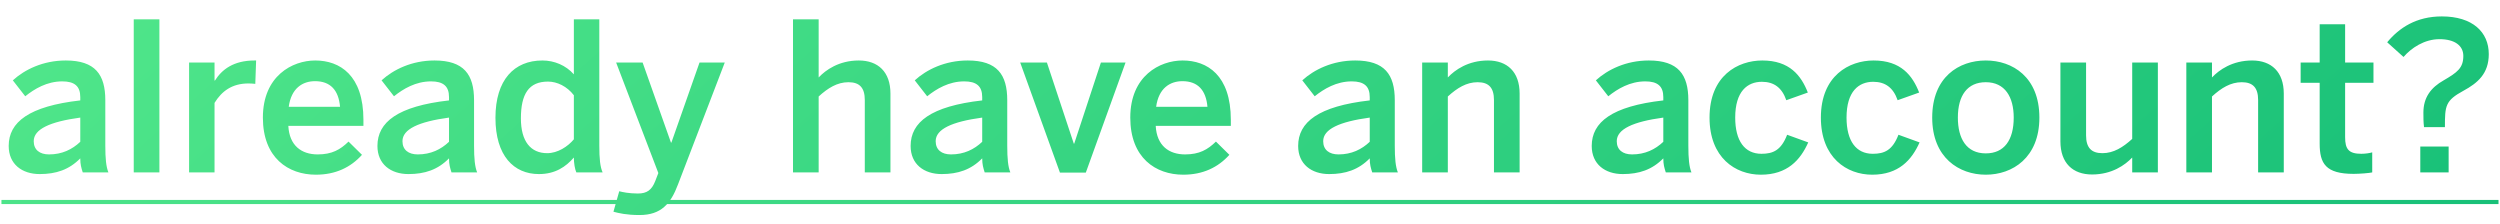 <svg width="145" height="13" viewBox="0 0 145 13" fill="none" xmlns="http://www.w3.org/2000/svg">
<path d="M2.304 10.096C3.252 10.096 4.008 9.844 4.656 9.184C4.656 9.544 4.716 9.736 4.8 10H6.288C6.156 9.676 6.108 9.208 6.108 8.44V5.812C6.108 4.324 5.52 3.508 3.816 3.508C2.496 3.508 1.428 4.036 0.744 4.66L1.464 5.584C2.004 5.152 2.724 4.72 3.612 4.72C4.32 4.72 4.656 4.996 4.656 5.632V5.824C1.68 6.16 0.504 7.084 0.504 8.464C0.504 9.52 1.272 10.096 2.304 10.096ZM2.844 8.956C2.304 8.956 1.956 8.692 1.956 8.188C1.956 7.492 2.892 7.06 4.656 6.82V8.224C4.188 8.668 3.6 8.956 2.844 8.956ZM7.757 10H9.245V1.12H7.757V10ZM10.967 10H12.443V5.968C12.863 5.284 13.463 4.84 14.411 4.84C14.495 4.84 14.735 4.852 14.807 4.864L14.855 3.508H14.759C13.547 3.508 12.863 4.036 12.467 4.672H12.443V3.628H10.967V10ZM18.319 10.132C19.459 10.132 20.335 9.712 20.995 8.98L20.215 8.212C19.735 8.68 19.255 8.956 18.427 8.956C17.491 8.956 16.783 8.452 16.723 7.3H21.079V6.952C21.079 4.36 19.711 3.508 18.283 3.508C16.963 3.508 15.247 4.396 15.247 6.82C15.247 9.16 16.723 10.132 18.319 10.132ZM16.747 6.196C16.891 5.116 17.551 4.708 18.271 4.708C19.159 4.708 19.639 5.224 19.723 6.196H16.747ZM23.691 10.096C24.639 10.096 25.395 9.844 26.043 9.184C26.043 9.544 26.103 9.736 26.187 10H27.675C27.543 9.676 27.495 9.208 27.495 8.44V5.812C27.495 4.324 26.907 3.508 25.203 3.508C23.883 3.508 22.815 4.036 22.131 4.66L22.851 5.584C23.391 5.152 24.111 4.72 24.999 4.72C25.707 4.72 26.043 4.996 26.043 5.632V5.824C23.067 6.16 21.891 7.084 21.891 8.464C21.891 9.52 22.659 10.096 23.691 10.096ZM24.231 8.956C23.691 8.956 23.343 8.692 23.343 8.188C23.343 7.492 24.279 7.06 26.043 6.82V8.224C25.575 8.668 24.987 8.956 24.231 8.956ZM31.256 10.096C32.204 10.096 32.816 9.676 33.284 9.136C33.284 9.46 33.344 9.82 33.428 10H34.952C34.808 9.676 34.76 9.208 34.76 8.44V1.12H33.284V4.312C32.816 3.784 32.144 3.508 31.46 3.508C29.828 3.508 28.736 4.624 28.736 6.832C28.736 9.04 29.804 10.096 31.256 10.096ZM31.736 8.884C30.788 8.884 30.212 8.212 30.212 6.868C30.212 5.452 30.668 4.732 31.784 4.732C32.312 4.732 32.888 5.008 33.284 5.524V8.08C32.936 8.5 32.348 8.884 31.736 8.884ZM37.092 12.472C38.352 12.472 38.904 11.812 39.324 10.696L42.036 3.628H40.572L38.94 8.272H38.916L37.272 3.628H35.736L38.184 10.036L38.004 10.504C37.8 11.02 37.524 11.224 36.996 11.224C36.48 11.224 36.096 11.14 35.916 11.092L35.58 12.28C35.892 12.364 36.336 12.472 37.092 12.472ZM45.994 10H47.482V5.596C48.022 5.104 48.562 4.768 49.21 4.768C49.858 4.768 50.158 5.092 50.158 5.8V10H51.646V5.428C51.646 4.168 50.926 3.508 49.81 3.508C48.658 3.508 47.89 4.06 47.482 4.492V1.12H45.994V10ZM54.617 10.096C55.565 10.096 56.321 9.844 56.968 9.184C56.968 9.544 57.029 9.736 57.112 10H58.6C58.468 9.676 58.42 9.208 58.42 8.44V5.812C58.42 4.324 57.833 3.508 56.129 3.508C54.809 3.508 53.74 4.036 53.056 4.66L53.776 5.584C54.316 5.152 55.036 4.72 55.925 4.72C56.633 4.72 56.968 4.996 56.968 5.632V5.824C53.992 6.16 52.816 7.084 52.816 8.464C52.816 9.52 53.584 10.096 54.617 10.096ZM55.157 8.956C54.617 8.956 54.269 8.692 54.269 8.188C54.269 7.492 55.205 7.06 56.968 6.82V8.224C56.501 8.668 55.913 8.956 55.157 8.956ZM61.477 10.012H62.977L65.281 3.628H63.852L62.304 8.332H62.281L60.721 3.628H59.172L61.477 10.012ZM68.628 10.132C69.768 10.132 70.644 9.712 71.304 8.98L70.524 8.212C70.044 8.68 69.564 8.956 68.736 8.956C67.8 8.956 67.092 8.452 67.032 7.3H71.388V6.952C71.388 4.36 70.02 3.508 68.592 3.508C67.272 3.508 65.556 4.396 65.556 6.82C65.556 9.16 67.032 10.132 68.628 10.132ZM67.056 6.196C67.2 5.116 67.86 4.708 68.58 4.708C69.468 4.708 69.948 5.224 70.032 6.196H67.056ZM77.093 10.096C78.041 10.096 78.797 9.844 79.445 9.184C79.445 9.544 79.505 9.736 79.589 10H81.077C80.945 9.676 80.897 9.208 80.897 8.44V5.812C80.897 4.324 80.309 3.508 78.605 3.508C77.285 3.508 76.217 4.036 75.533 4.66L76.253 5.584C76.793 5.152 77.513 4.72 78.401 4.72C79.109 4.72 79.445 4.996 79.445 5.632V5.824C76.469 6.16 75.293 7.084 75.293 8.464C75.293 9.52 76.061 10.096 77.093 10.096ZM77.633 8.956C77.093 8.956 76.745 8.692 76.745 8.188C76.745 7.492 77.681 7.06 79.445 6.82V8.224C78.977 8.668 78.389 8.956 77.633 8.956ZM82.486 10H83.974V5.596C84.514 5.104 85.054 4.768 85.702 4.768C86.35 4.768 86.65 5.092 86.65 5.8V10H88.138V5.428C88.138 4.168 87.418 3.508 86.302 3.508C85.15 3.508 84.382 4.06 83.974 4.492V3.628H82.486V10ZM94.12 10.096C95.068 10.096 95.824 9.844 96.472 9.184C96.472 9.544 96.532 9.736 96.616 10H98.104C97.972 9.676 97.924 9.208 97.924 8.44V5.812C97.924 4.324 97.336 3.508 95.632 3.508C94.312 3.508 93.244 4.036 92.56 4.66L93.28 5.584C93.82 5.152 94.54 4.72 95.428 4.72C96.136 4.72 96.472 4.996 96.472 5.632V5.824C93.496 6.16 92.32 7.084 92.32 8.464C92.32 9.52 93.088 10.096 94.12 10.096ZM94.66 8.956C94.12 8.956 93.772 8.692 93.772 8.188C93.772 7.492 94.708 7.06 96.472 6.82V8.224C96.004 8.668 95.416 8.956 94.66 8.956ZM102.13 10.132C103.666 10.132 104.422 9.28 104.878 8.26L103.654 7.816C103.306 8.716 102.838 8.92 102.166 8.92C101.194 8.92 100.642 8.176 100.642 6.82C100.642 5.296 101.35 4.744 102.19 4.744C102.898 4.744 103.354 5.092 103.606 5.812L104.854 5.368C104.47 4.384 103.798 3.508 102.214 3.508C100.798 3.508 99.153 4.384 99.153 6.82C99.153 9.148 100.654 10.132 102.13 10.132ZM108.587 10.132C110.123 10.132 110.879 9.28 111.335 8.26L110.111 7.816C109.763 8.716 109.295 8.92 108.623 8.92C107.651 8.92 107.099 8.176 107.099 6.82C107.099 5.296 107.807 4.744 108.647 4.744C109.355 4.744 109.811 5.092 110.063 5.812L111.311 5.368C110.927 4.384 110.255 3.508 108.671 3.508C107.255 3.508 105.611 4.384 105.611 6.82C105.611 9.148 107.111 10.132 108.587 10.132ZM115.176 10.132C116.724 10.132 118.284 9.148 118.284 6.82C118.284 4.468 116.724 3.508 115.176 3.508C113.616 3.508 112.068 4.468 112.068 6.82C112.068 9.148 113.628 10.132 115.176 10.132ZM115.176 8.896C114.048 8.896 113.556 8.032 113.556 6.82C113.556 5.536 114.108 4.768 115.176 4.768C116.292 4.768 116.796 5.632 116.796 6.82C116.796 8.128 116.244 8.896 115.176 8.896ZM121.34 10.12C122.492 10.12 123.26 9.568 123.668 9.136V10H125.156V3.628H123.668V8.056C123.128 8.548 122.588 8.884 121.94 8.884C121.292 8.884 120.992 8.56 120.992 7.852V3.628H119.504V8.2C119.504 9.46 120.224 10.12 121.34 10.12ZM126.807 10H128.295V5.596C128.835 5.104 129.375 4.768 130.023 4.768C130.671 4.768 130.971 5.092 130.971 5.8V10H132.459V5.428C132.459 4.168 131.739 3.508 130.623 3.508C129.471 3.508 128.703 4.06 128.295 4.492V3.628H126.807V10ZM136.509 10.084C136.881 10.084 137.433 10.036 137.589 10V8.836C137.445 8.884 137.169 8.92 136.953 8.92C136.221 8.92 136.017 8.644 136.017 7.96V4.804H137.661V3.628H136.017V1.408H134.541V3.628H133.437V4.804H134.541V8.332C134.541 9.484 134.889 10.084 136.509 10.084ZM140.593 7.372H141.805C141.805 6.124 141.829 5.836 142.885 5.26C143.701 4.816 144.349 4.276 144.349 3.136C144.349 1.864 143.413 0.952 141.625 0.952C140.149 0.952 139.153 1.612 138.457 2.452L139.405 3.304C139.849 2.788 140.605 2.272 141.493 2.272C142.369 2.272 142.873 2.644 142.873 3.244C142.873 3.952 142.513 4.204 141.733 4.66C140.989 5.08 140.557 5.656 140.557 6.532C140.557 6.82 140.557 7.084 140.593 7.372ZM140.377 10H142.021V8.5H140.377V10Z" fill="url(#paint0_linear_169_32547)"/>
<path d="M0.084 11.596H144.913V11.836H0.084V11.596Z" fill="url(#paint1_linear_169_32547)"/>
<defs>
<linearGradient id="paint0_linear_169_32547" x1="-2.05618e-07" y1="-4.228" x2="75.785" y2="80.9" gradientUnits="userSpaceOnUse">
<stop stop-color="#53E88B"/>
<stop offset="1" stop-color="#15BE77"/>
</linearGradient>
<linearGradient id="paint1_linear_169_32547" x1="-2.05618e-07" y1="-4.228" x2="75.785" y2="80.9" gradientUnits="userSpaceOnUse">
<stop stop-color="#53E88B"/>
<stop offset="1" stop-color="#15BE77"/>
</linearGradient>
</defs>
</svg>
